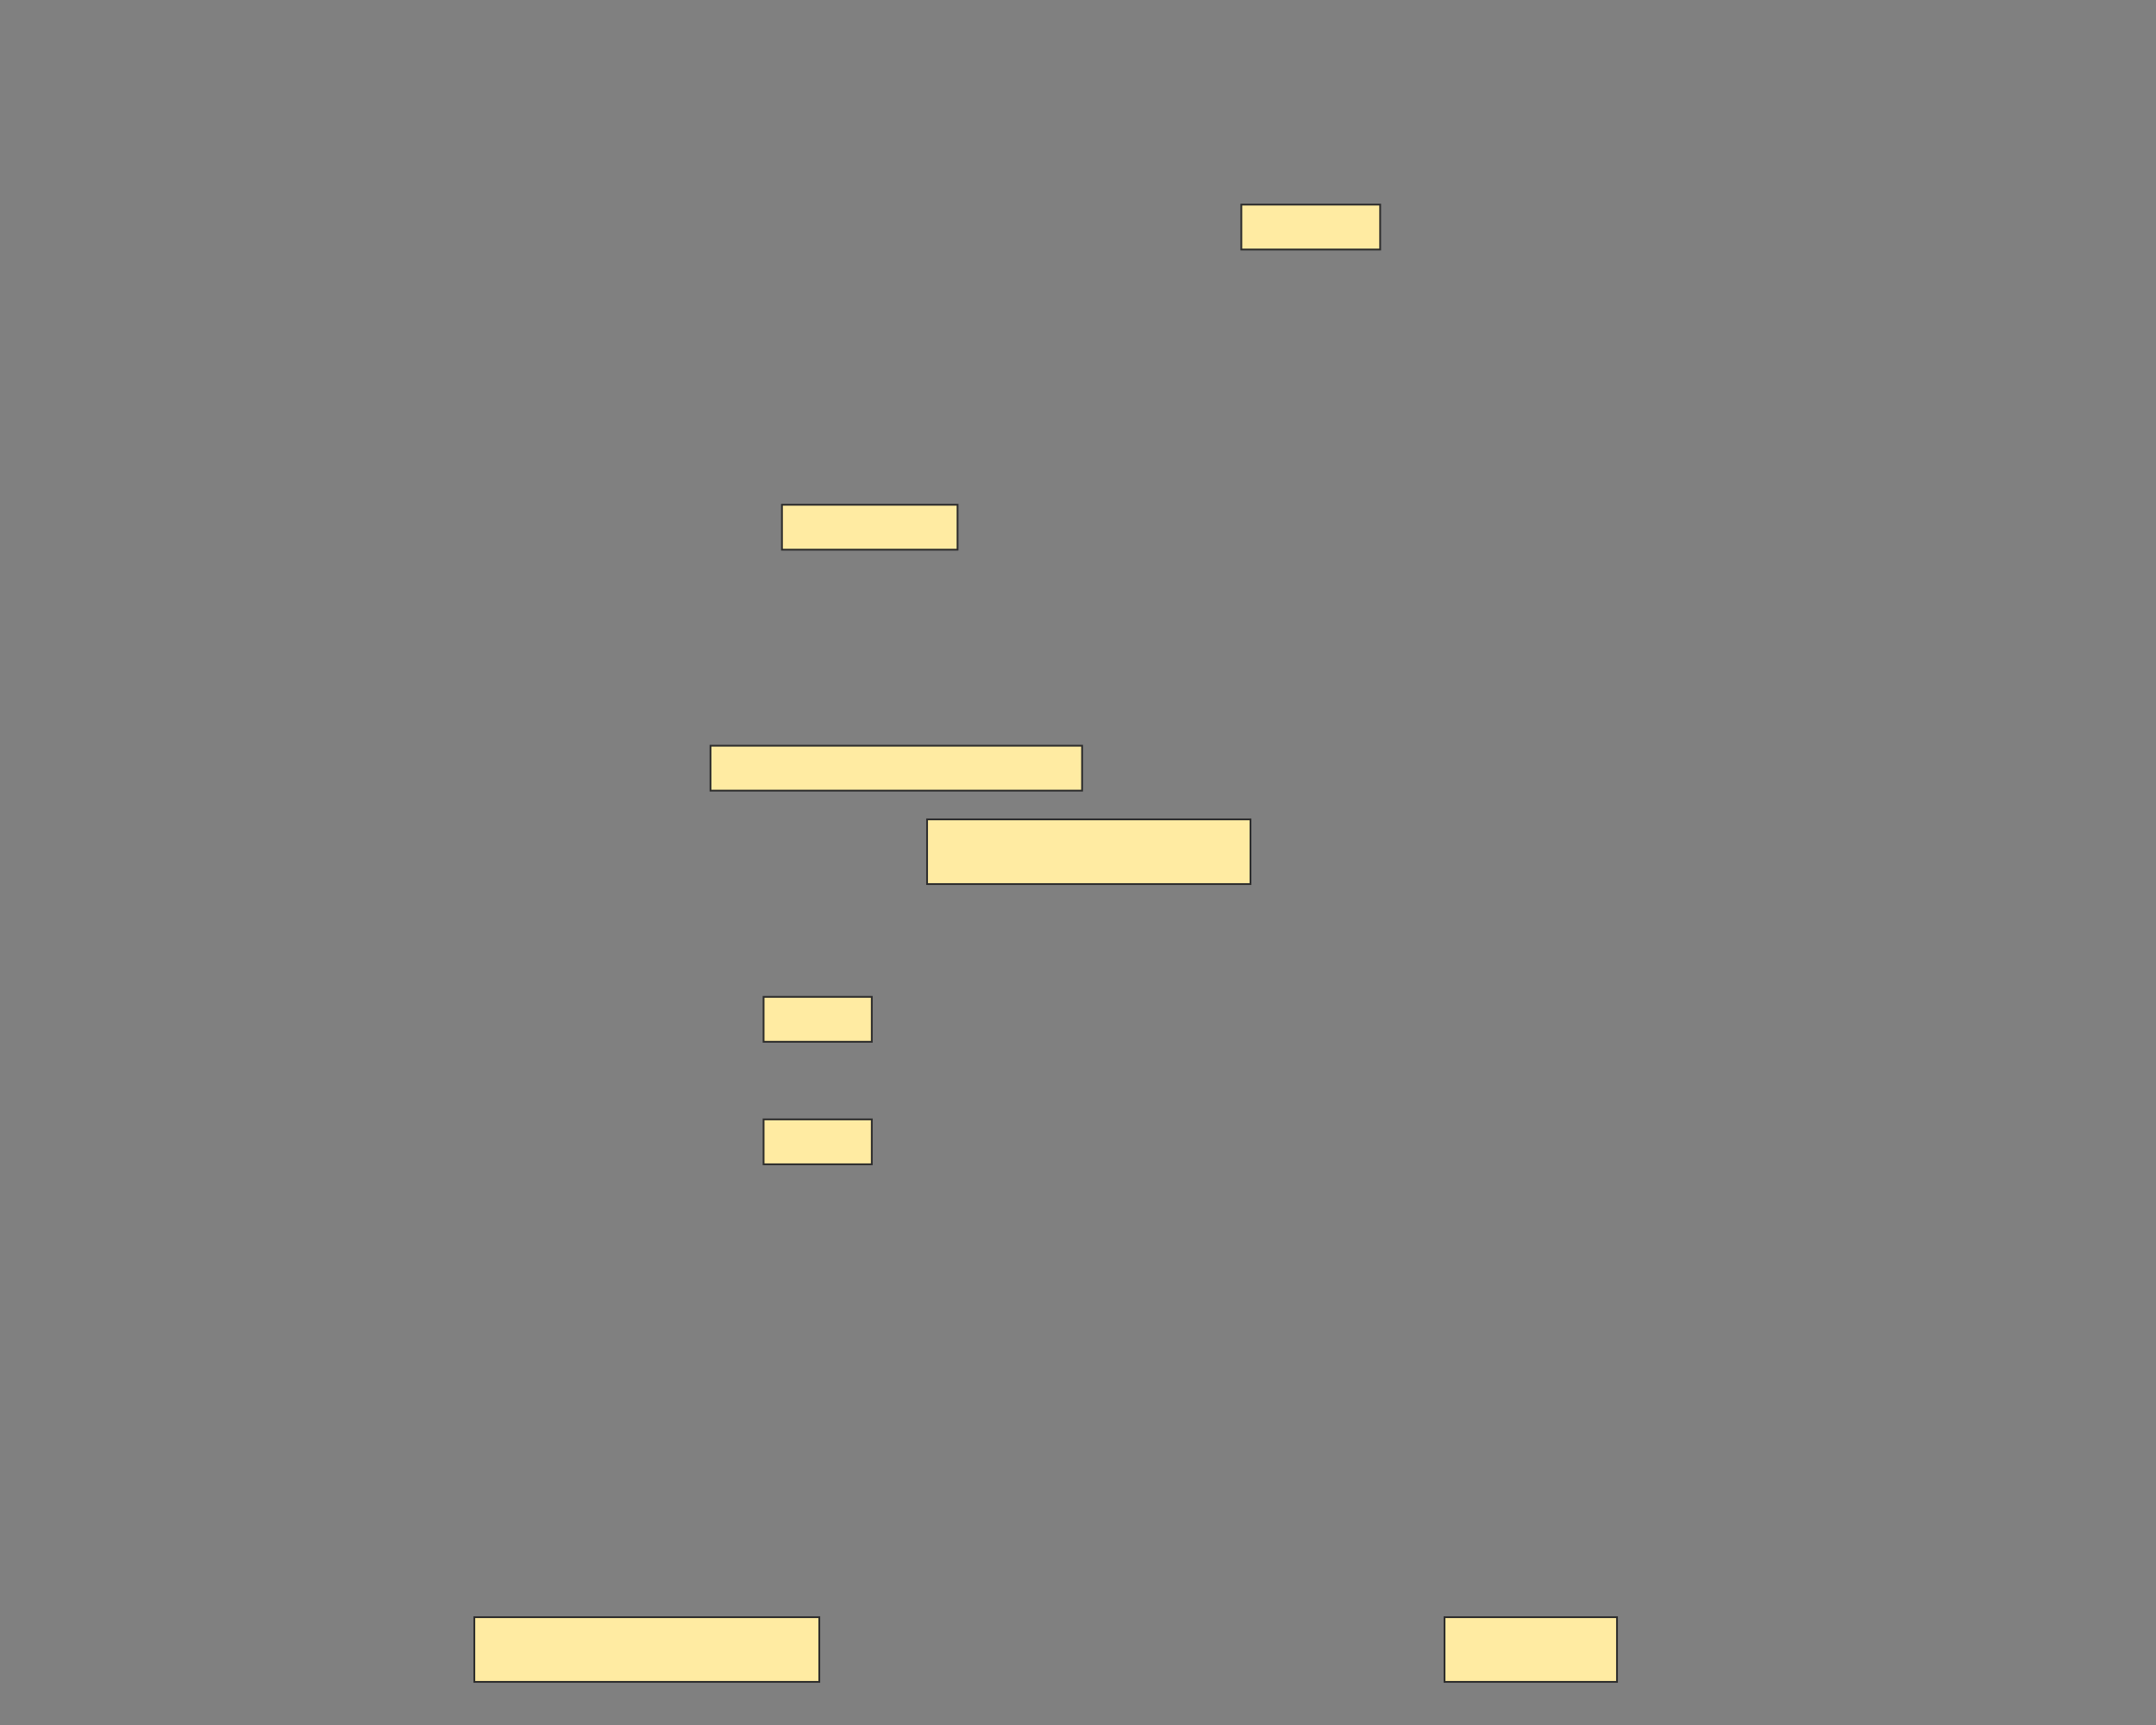 <svg xmlns="http://www.w3.org/2000/svg" width="1200" height="960">
 <rect width="100%" height="100%" fill="#808080" stroke="none"/>
 <!-- Created with Image Occlusion Enhanced -->
 <g>
  <title>Labels</title>
 </g>
 <g>
  <title>Masks</title>
  <rect id="144223f5dfc4484eabd6229a869312d7-ao-1" height="36" width="180" y="456" x="516" stroke="#2D2D2D" fill="#FFEBA2"/>
  <rect stroke="#2D2D2D" id="144223f5dfc4484eabd6229a869312d7-ao-2" height="36" width="192" y="900" x="264" fill="#FFEBA2"/>
  <rect stroke="#2D2D2D" id="144223f5dfc4484eabd6229a869312d7-ao-3" height="36" width="96" y="900" x="804" fill="#FFEBA2"/>
  <rect id="144223f5dfc4484eabd6229a869312d7-ao-4" height="25" width="60.227" y="622.955" x="425" stroke-linecap="null" stroke-linejoin="null" stroke-dasharray="null" stroke="#2D2D2D" fill="#FFEBA2"/>
  <rect id="144223f5dfc4484eabd6229a869312d7-ao-5" height="25" width="60.227" y="554.773" x="425" stroke-linecap="null" stroke-linejoin="null" stroke-dasharray="null" stroke="#2D2D2D" fill="#FFEBA2"/>
  
  <rect stroke="#2D2D2D" id="144223f5dfc4484eabd6229a869312d7-ao-7" height="25" width="206.818" y="415" x="395.455" stroke-linecap="null" stroke-linejoin="null" stroke-dasharray="null" fill="#FFEBA2"/>
  <rect stroke="#2D2D2D" id="144223f5dfc4484eabd6229a869312d7-ao-8" height="25" width="97.727" y="280.909" x="435.227" stroke-linecap="null" stroke-linejoin="null" stroke-dasharray="null" fill="#FFEBA2"/>
  <rect stroke="#2D2D2D" id="144223f5dfc4484eabd6229a869312d7-ao-9" height="25" width="77.273" y="113.864" x="690.909" stroke-linecap="null" stroke-linejoin="null" stroke-dasharray="null" fill="#FFEBA2"/>
 </g>
</svg>